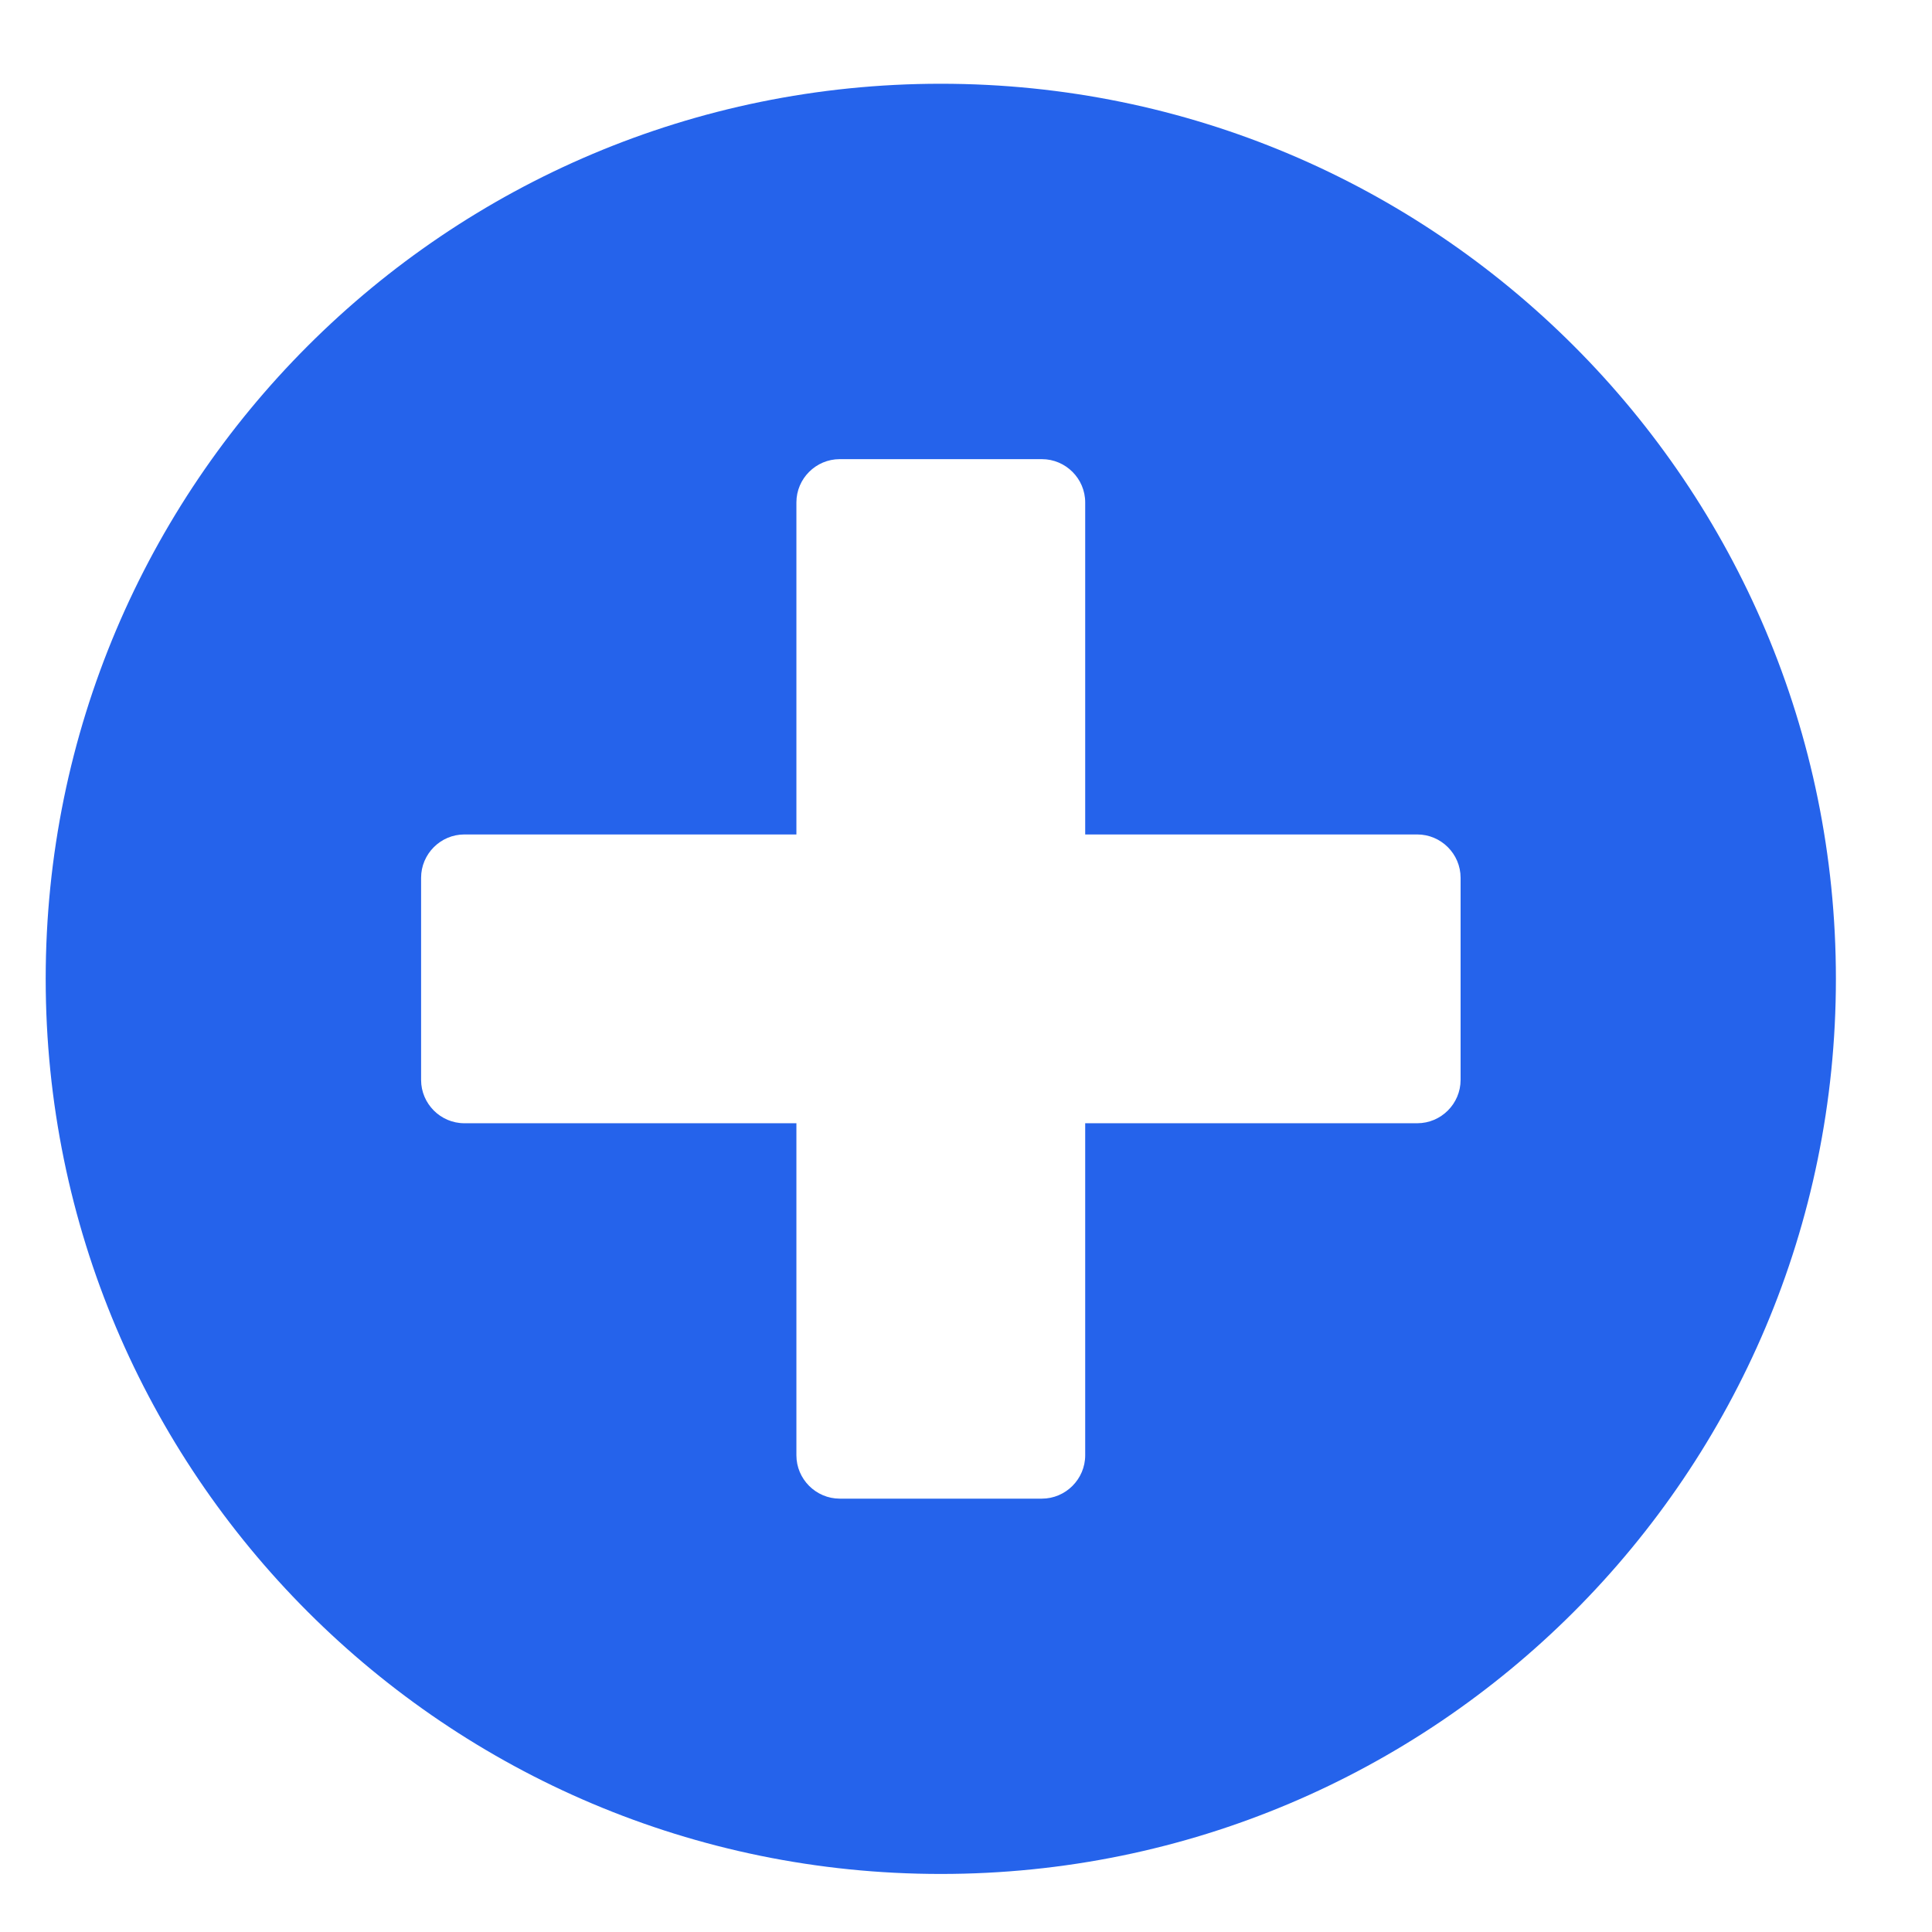 <svg xmlns="http://www.w3.org/2000/svg" width="23" height="23" viewBox="0 0 23 23" fill="none">
  <g clip-path="url(#clip0_548_1152)">
    <path d="M11.2 0.997C5.313 0.997 0.544 5.766 0.544 11.653C0.544 17.54 5.313 22.309 11.2 22.309C17.087 22.309 21.856 17.54 21.856 11.653C21.856 5.766 17.087 0.997 11.2 0.997ZM17.388 12.856C17.388 13.14 17.156 13.372 16.872 13.372H12.919V17.325C12.919 17.608 12.687 17.841 12.403 17.841H9.997C9.713 17.841 9.481 17.608 9.481 17.325V13.372H5.528C5.245 13.372 5.013 13.14 5.013 12.856V10.45C5.013 10.166 5.245 9.934 5.528 9.934H9.481V5.981C9.481 5.698 9.713 5.466 9.997 5.466H12.403C12.687 5.466 12.919 5.698 12.919 5.981V9.934H16.872C17.156 9.934 17.388 10.166 17.388 10.45V12.856Z" fill="#2563EB"/>
  </g>
  <defs>
    <clipPath id="clip0_548_1152">
      <rect width="22" height="22" fill="white" transform="translate(0.2 0.653)"/>
    </clipPath>
  </defs>
</svg>